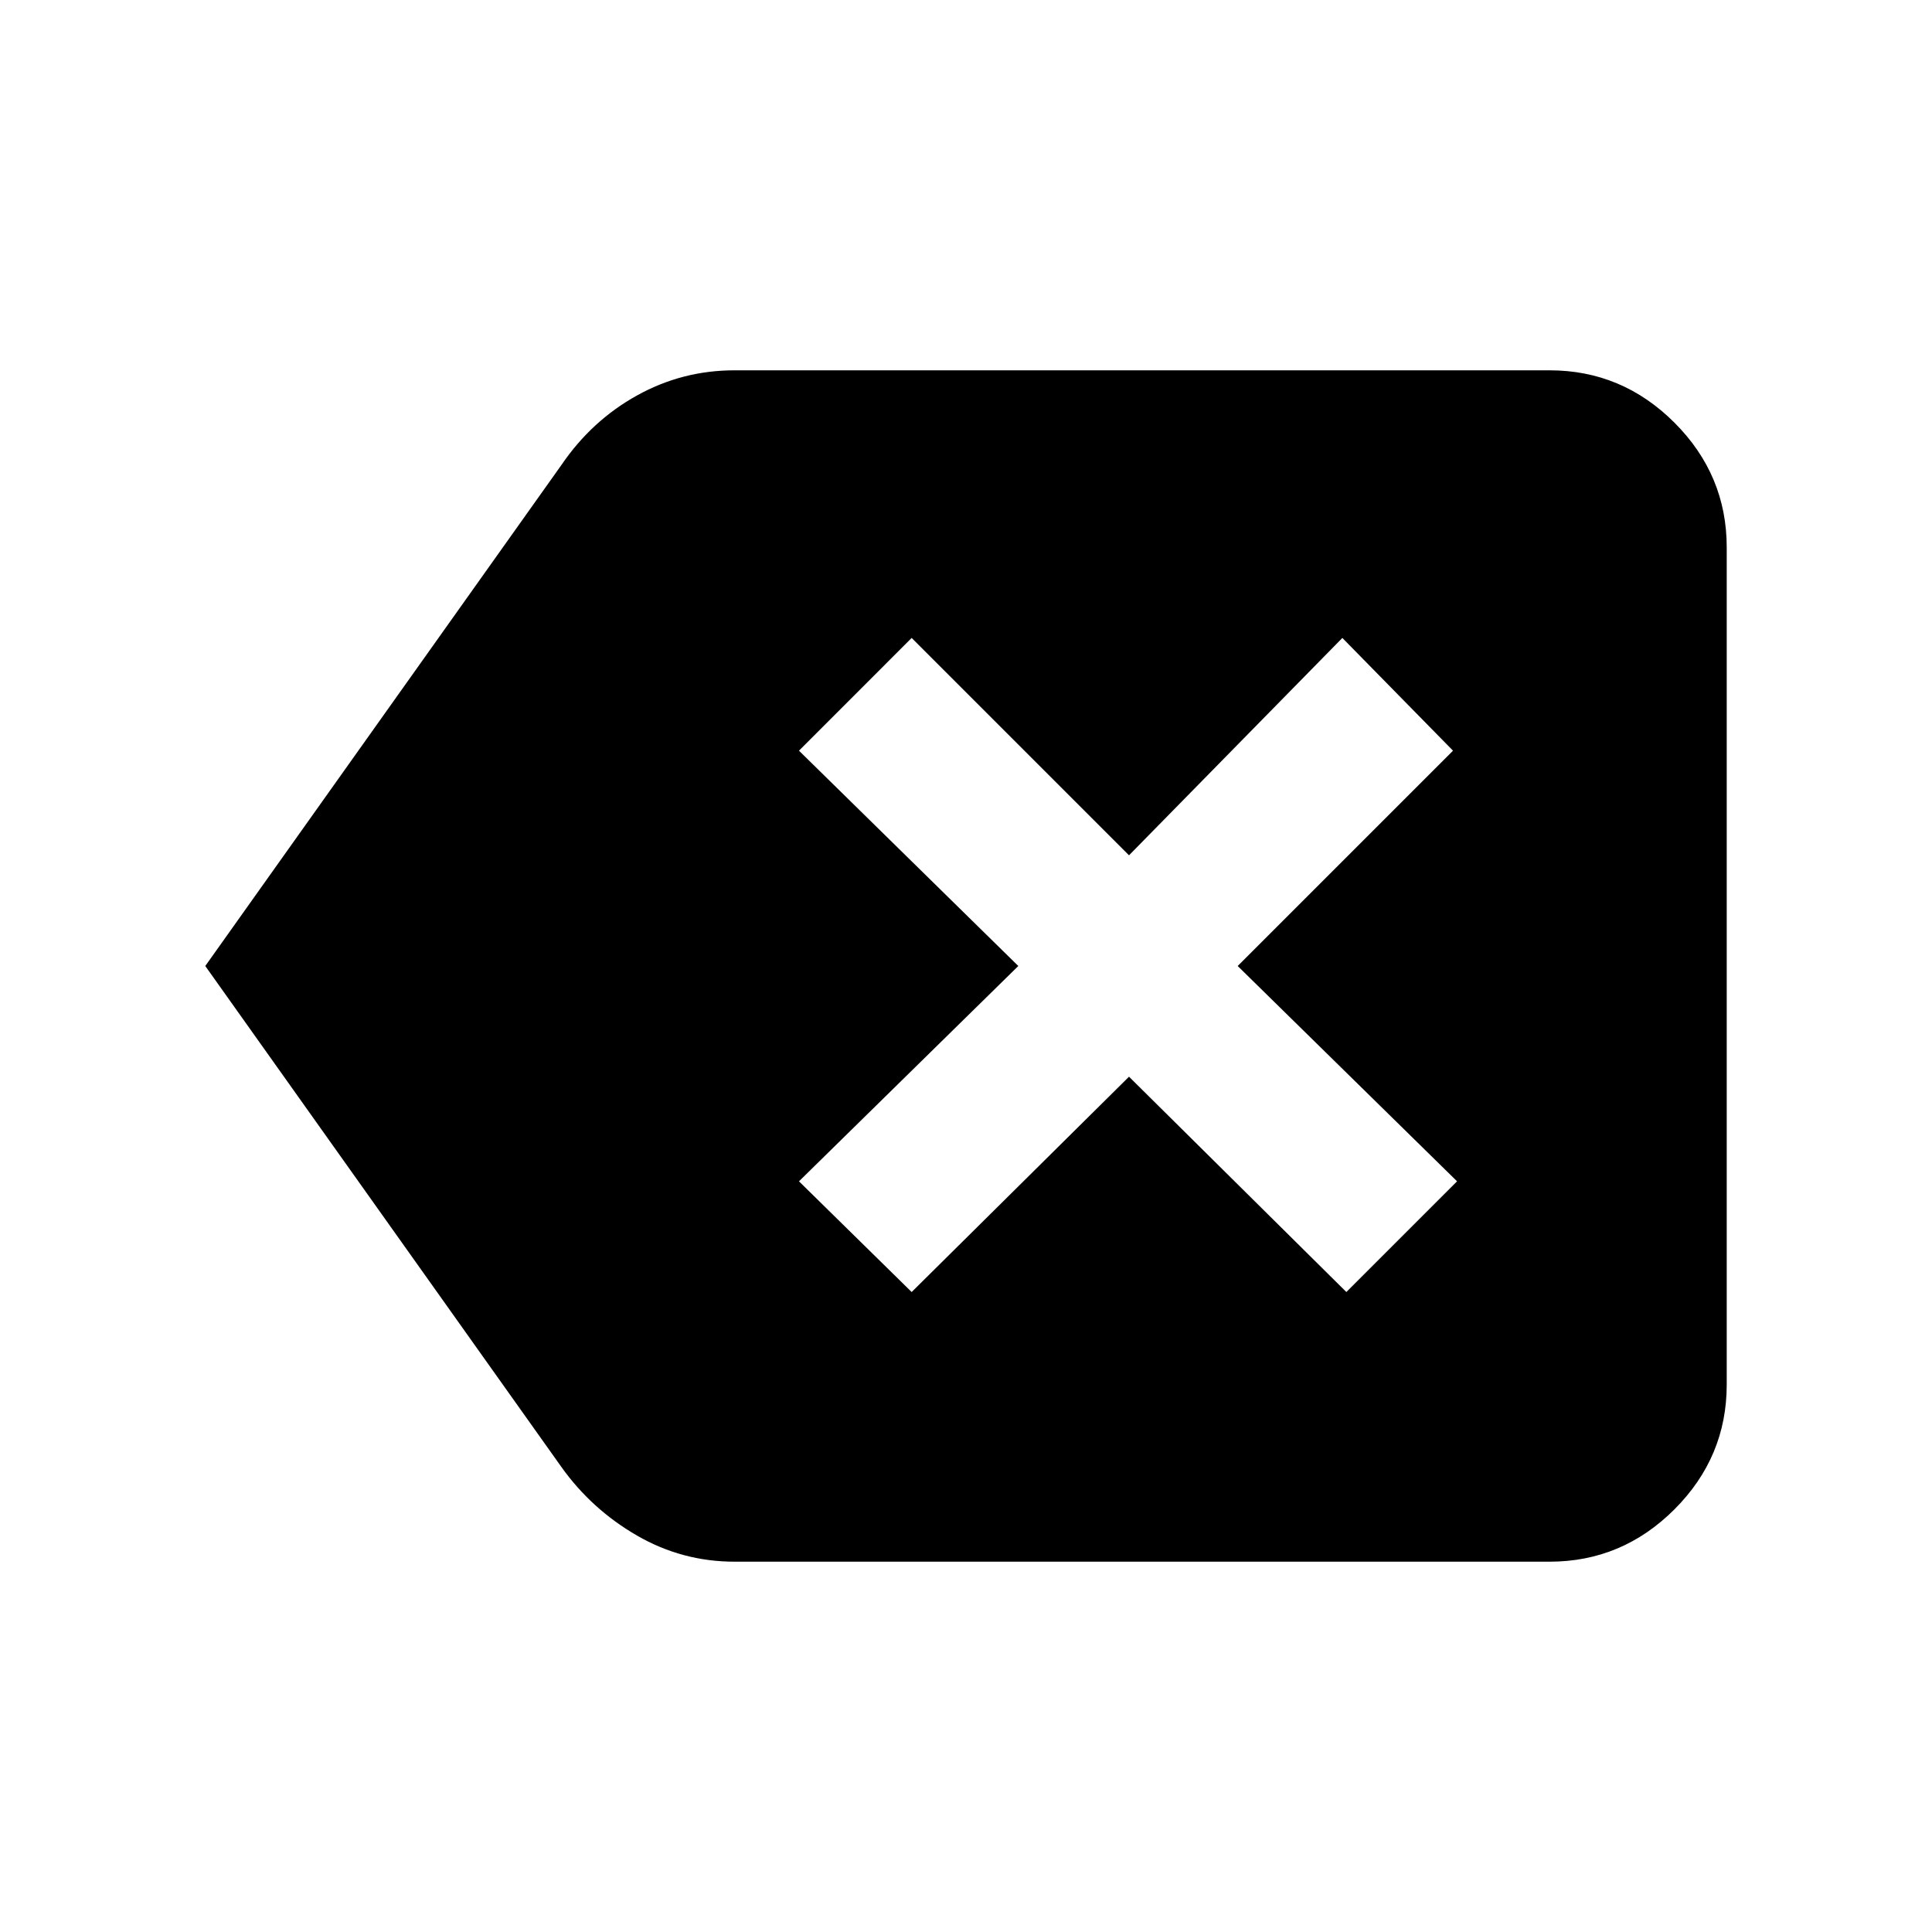 <svg xmlns="http://www.w3.org/2000/svg" height="40" width="40"><path d="M18.875 26.75 23.375 22.292 27.875 26.75 30.167 24.458 25.625 20 30.083 15.542 27.792 13.208 23.375 17.708 18.875 13.208 16.542 15.542 21.083 20 16.542 24.458ZM4.25 20 11.625 9.625Q12.25 8.708 13.188 8.188Q14.125 7.667 15.208 7.667H32.083Q33.583 7.667 34.667 8.75Q35.75 9.833 35.75 11.333V28.667Q35.75 30.167 34.667 31.25Q33.583 32.333 32.083 32.333H15.208Q14.125 32.333 13.188 31.792Q12.25 31.25 11.625 30.375Z"/></svg>